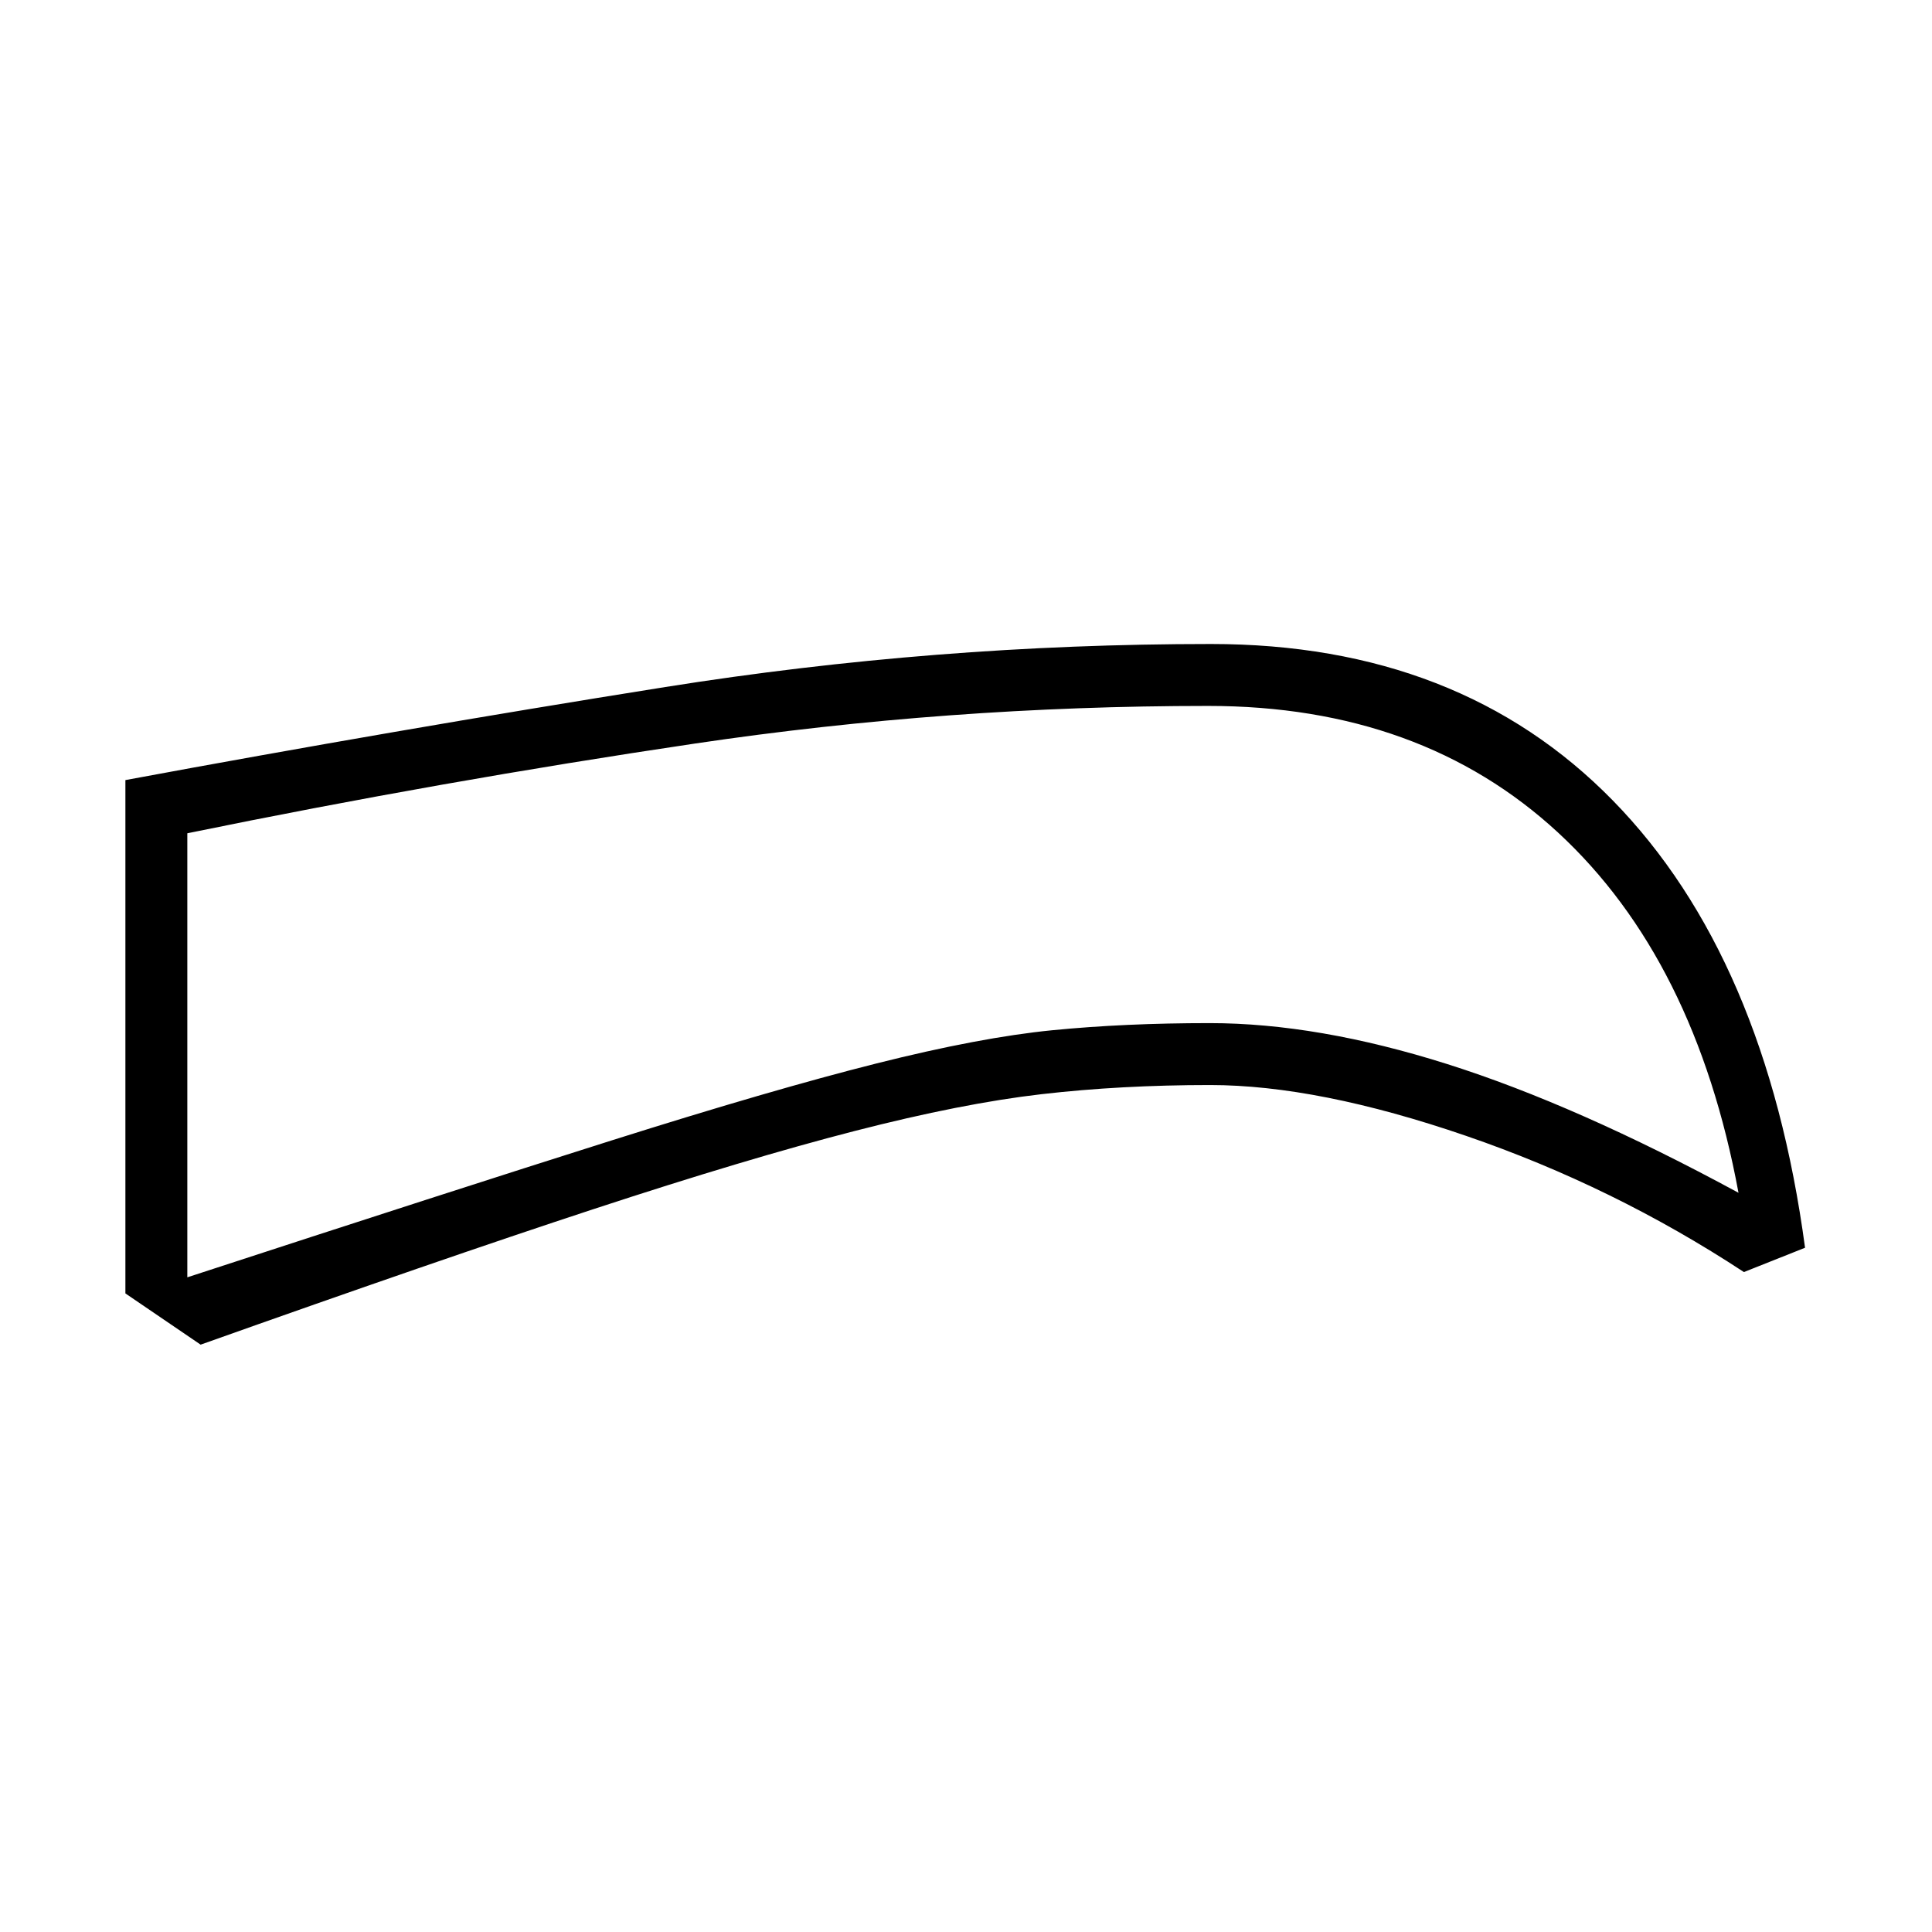 <svg xmlns="http://www.w3.org/2000/svg" height="48" viewBox="0 -960 960 960" width="48"><path d="M601.31-420.85q-44.31 0-83.73 4.54-39.43 4.54-92.81 18.27-53.39 13.73-130.08 38.92-76.69 25.2-195 67.27l-37.38-25.46v-255.07q133.92-24.85 268.27-46.24Q464.92-640 601.73-640q123.58 0 199.65 77.73 76.08 77.73 95.54 222.27l-30.38 12.08q-64.62-42.46-138.12-67.7-73.5-25.23-127.11-25.23Zm-.24-30.77q53.7 0 118.05 20.35 64.34 20.35 144.73 63.96-21.47-115.92-89.58-178.92-68.12-63-173.96-63-129.08 0-254.96 18.69-125.89 18.69-252.27 44.59v220.64Q223.77-368 303.73-393.27q79.96-25.27 131.62-38.27 51.65-13 87.53-16.54 35.89-3.54 78.19-3.54Zm-122.99-69.15Z"/></svg>